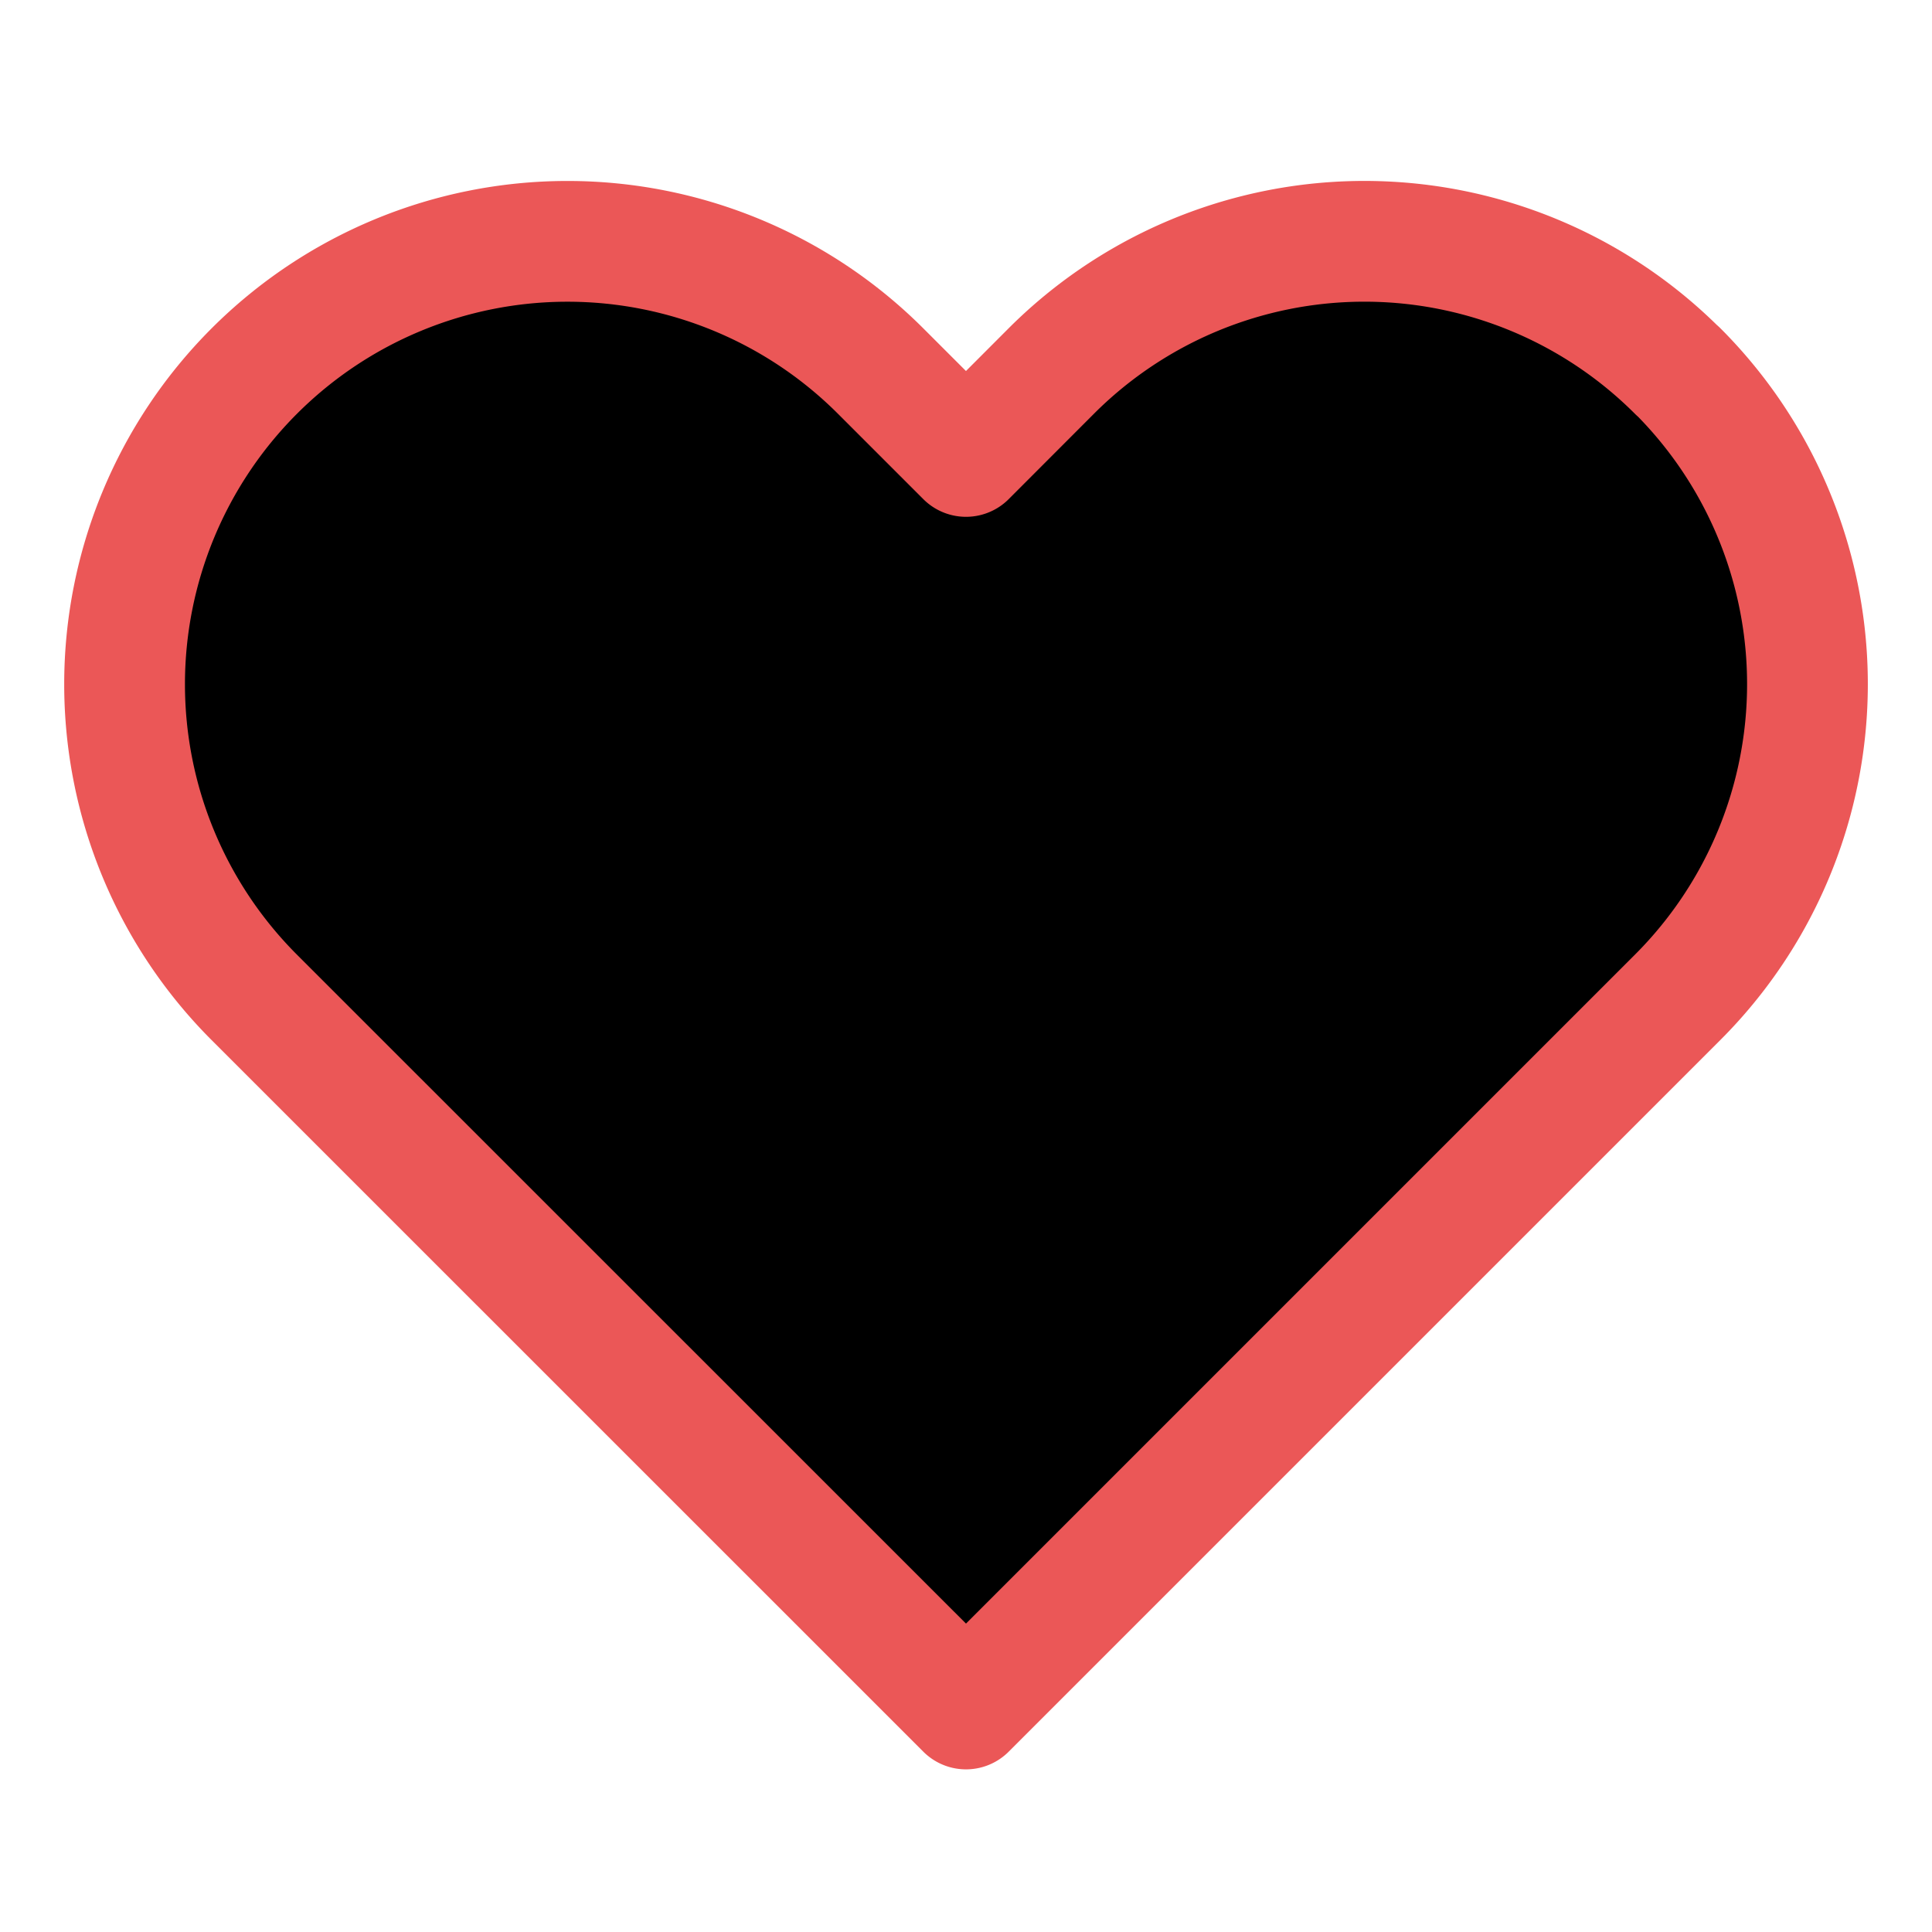 <svg width="16px" height="16px" viewBox="0 0 16 16" xmlns="http://www.w3.org/2000/svg" fill="currentColor" stroke="#EB5757" stroke-width="1" stroke-linecap="round" stroke-linejoin="round" class="feather feather-heart"><path d="M13.893 3.073a3.667 3.667 0 0 0 -5.187 0L8 3.78l-0.707 -0.707a3.667 3.667 0 0 0 -5.187 5.187l0.707 0.707L8 14.153l5.187 -5.187 0.707 -0.707a3.667 3.667 0 0 0 0 -5.187z"/></svg>